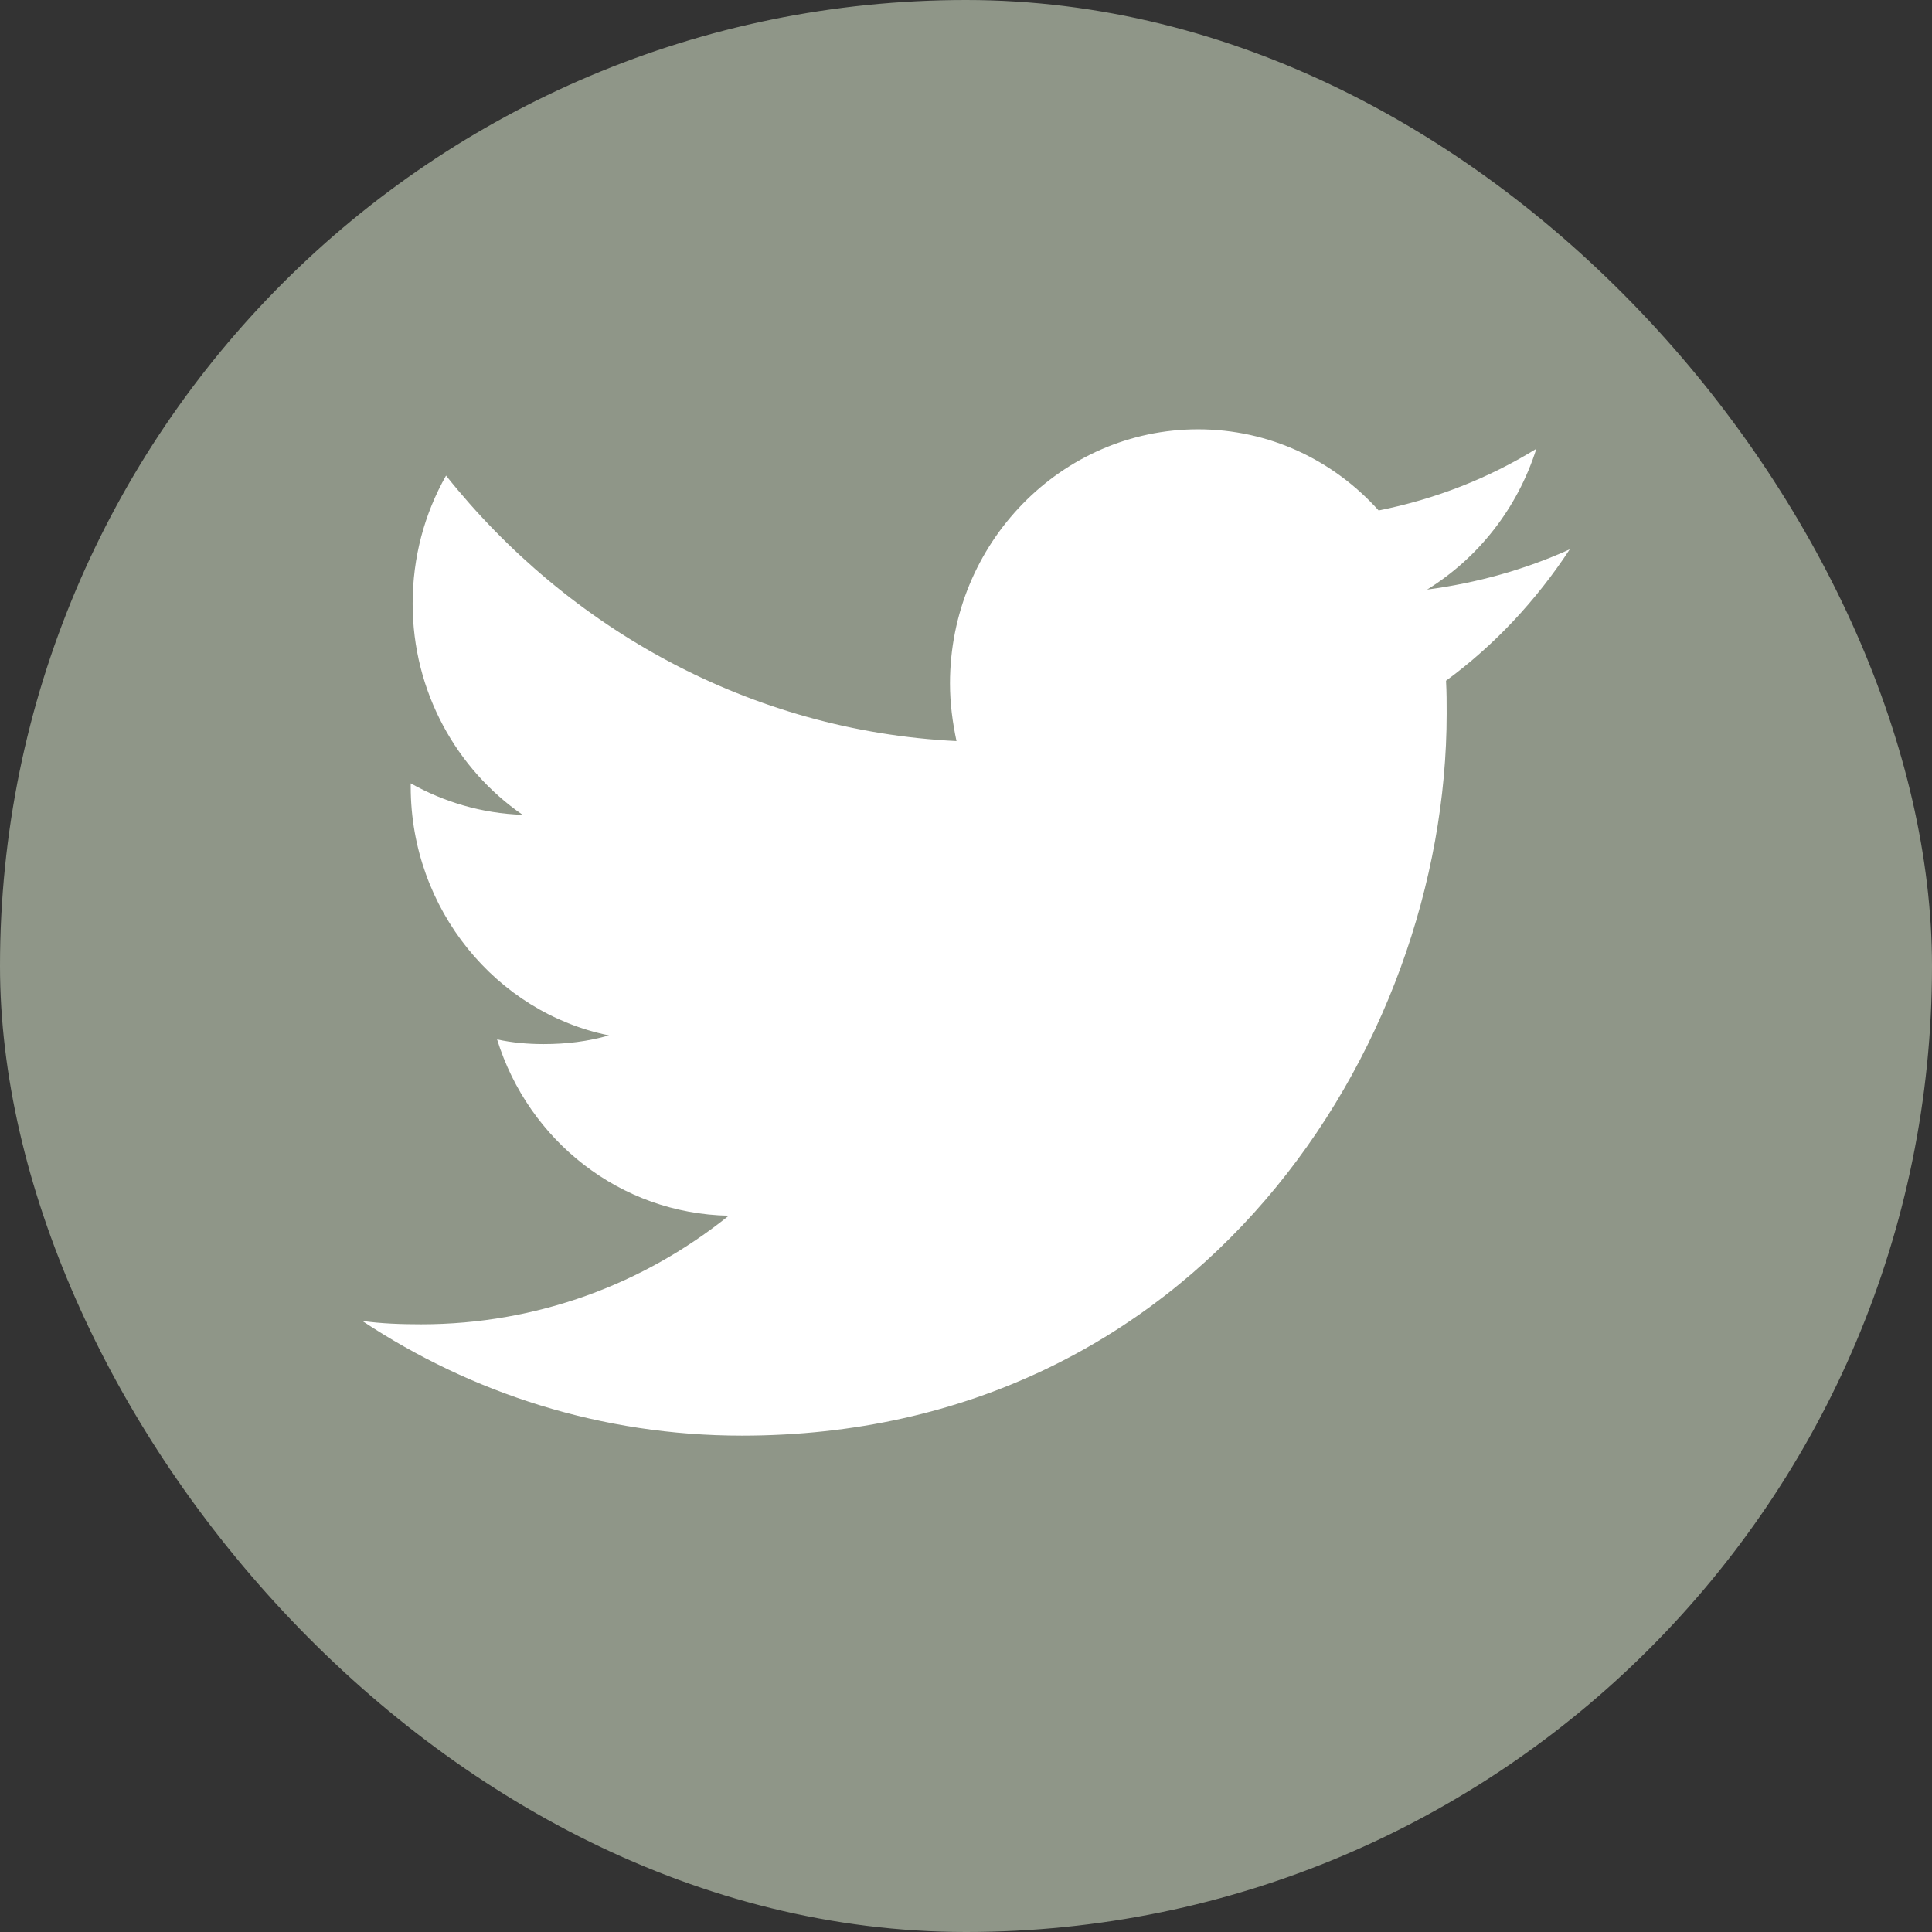 <svg width="24" height="24" viewBox="0 0 24 24" fill="none" xmlns="http://www.w3.org/2000/svg">
<rect x="0" y="0" width="24" height="24" fill="#333333" stroke="none"/>
<rect width="24" height="24" rx="12" fill="#8F9688"/>
<path d="M9.215 17.834C14.874 17.834 17.971 13.028 17.971 8.864C17.971 8.731 17.971 8.598 17.963 8.456C18.565 8.015 19.085 7.457 19.5 6.824C18.947 7.074 18.354 7.241 17.728 7.324C18.362 6.932 18.85 6.316 19.085 5.575C18.492 5.941 17.833 6.2 17.126 6.341C16.565 5.717 15.768 5.333 14.882 5.333C13.183 5.333 11.801 6.749 11.801 8.49C11.801 8.74 11.833 8.973 11.882 9.206C9.329 9.081 7.061 7.815 5.541 5.908C5.272 6.383 5.126 6.924 5.126 7.499C5.126 8.59 5.671 9.556 6.492 10.122C5.988 10.105 5.516 9.964 5.102 9.731C5.102 9.739 5.102 9.756 5.102 9.772C5.102 11.296 6.167 12.579 7.565 12.862C7.305 12.937 7.037 12.97 6.752 12.97C6.557 12.97 6.362 12.953 6.175 12.912C6.565 14.169 7.703 15.077 9.053 15.102C7.996 15.951 6.671 16.451 5.232 16.451C4.988 16.451 4.736 16.443 4.5 16.409C5.858 17.309 7.476 17.834 9.215 17.834Z" fill="white"/>
</svg>
